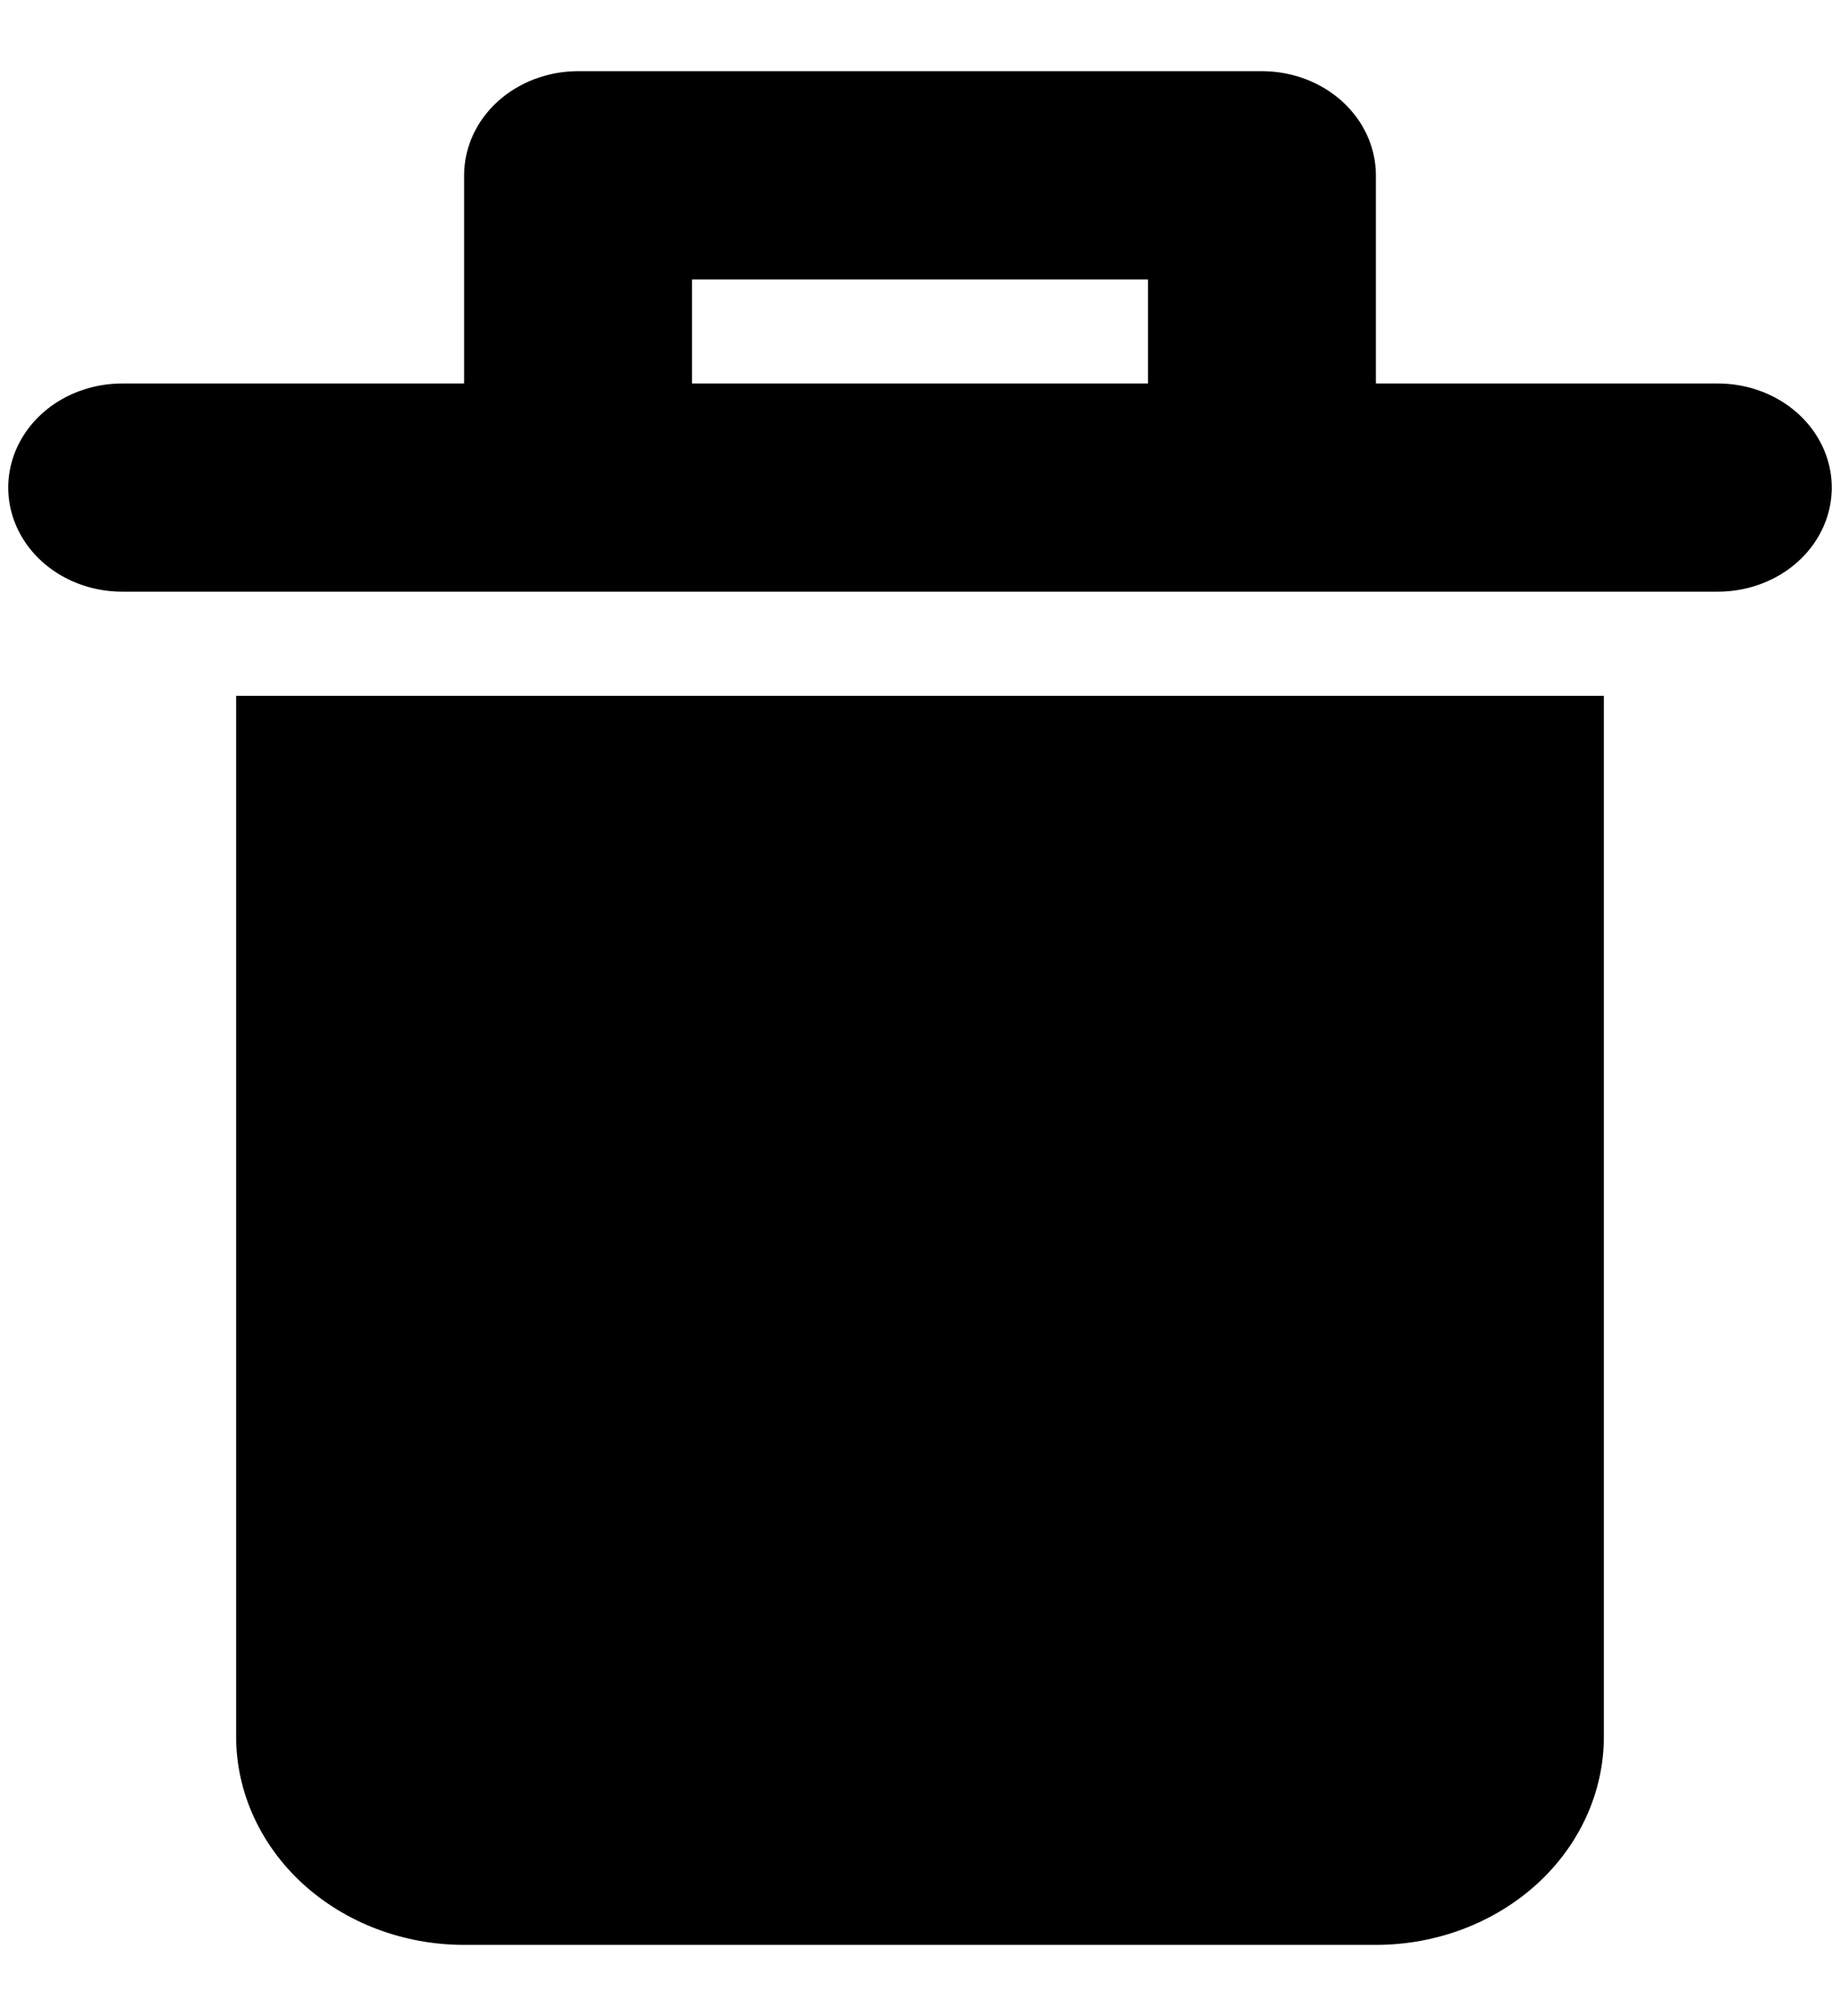 <svg width="21" height="23" viewBox="0 0 21 23" xmlns="http://www.w3.org/2000/svg">
    <path d="M19.606 4.375H15.703V2C15.703 1.685 15.566 1.383 15.322 1.16C15.079 0.938 14.748 0.812 14.402 0.812H6.598C6.253 0.812 5.922 0.938 5.678 1.16C5.434 1.383 5.297 1.685 5.297 2V4.375H1.395C0.93 4.375 0.5 4.601 0.268 4.969C0.036 5.336 0.036 5.789 0.268 6.156C0.5 6.524 0.93 6.75 1.395 6.75H19.605C20.07 6.75 20.5 6.524 20.732 6.156C20.964 5.789 20.964 5.336 20.732 4.969C20.5 4.601 20.07 4.375 19.606 4.375ZM7.898 4.375V3.188H13.102L13.102 4.375H7.898ZM2.695 7.938H18.305V19.812C18.305 20.442 18.031 21.046 17.543 21.492C17.055 21.937 16.393 22.188 15.703 22.188H5.297C4.607 22.188 3.945 21.937 3.457 21.492C2.97 21.046 2.695 20.442 2.695 19.812L2.695 7.938Z" />
</svg>
